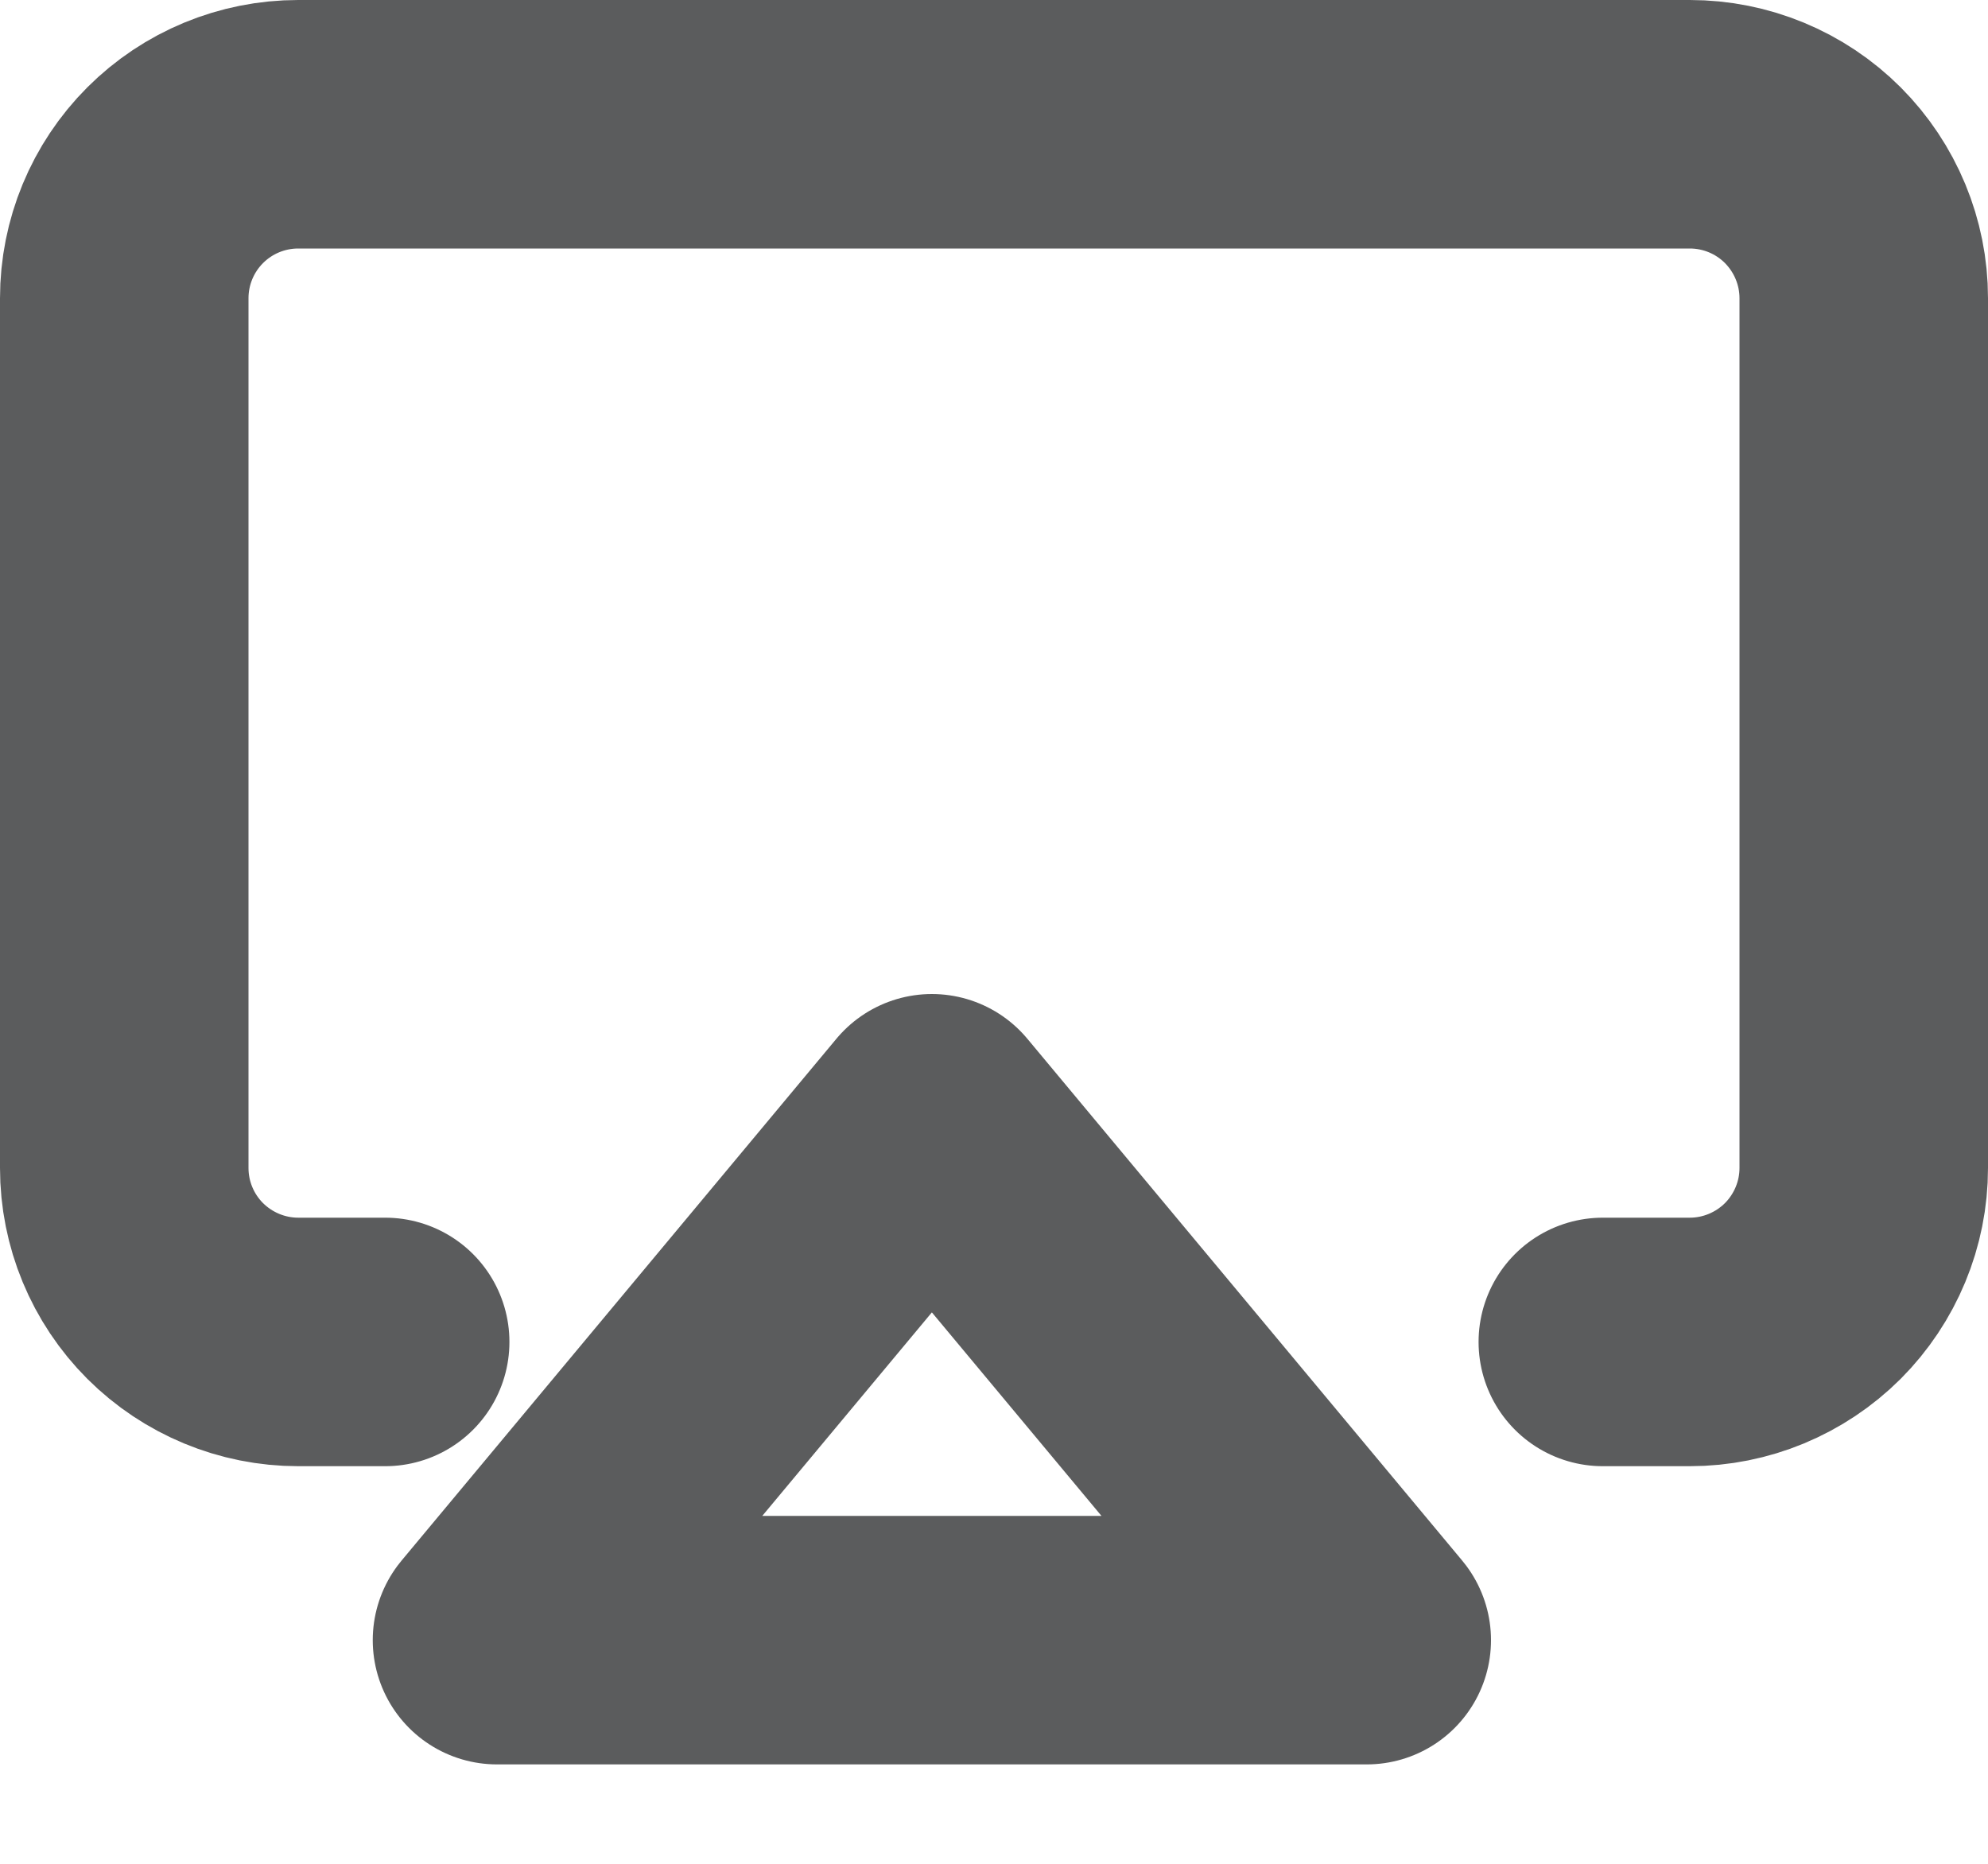 <svg width="16" height="15" viewBox="0 0 16 15" fill="none" xmlns="http://www.w3.org/2000/svg">
<path d="M3.1 10.8H2.4C2.029 10.8 1.673 10.652 1.41 10.39C1.147 10.127 1 9.771 1 9.4V2.4C1 2.029 1.147 1.673 1.41 1.41C1.673 1.147 2.029 1 2.4 1H13.6C13.971 1 14.327 1.147 14.59 1.41C14.852 1.673 15 2.029 15 2.4V9.4C15 9.771 14.852 10.127 14.59 10.39C14.327 10.652 13.971 10.8 13.6 10.8H12.9" stroke="#5B5C5D" stroke-width="2" stroke-linecap="round" stroke-linejoin="round"/>
<path d="M7.5 9L11 13.2H4L7.5 9Z" stroke="#5B5C5D" stroke-width="2" stroke-linecap="round" stroke-linejoin="round"/>
</svg>
